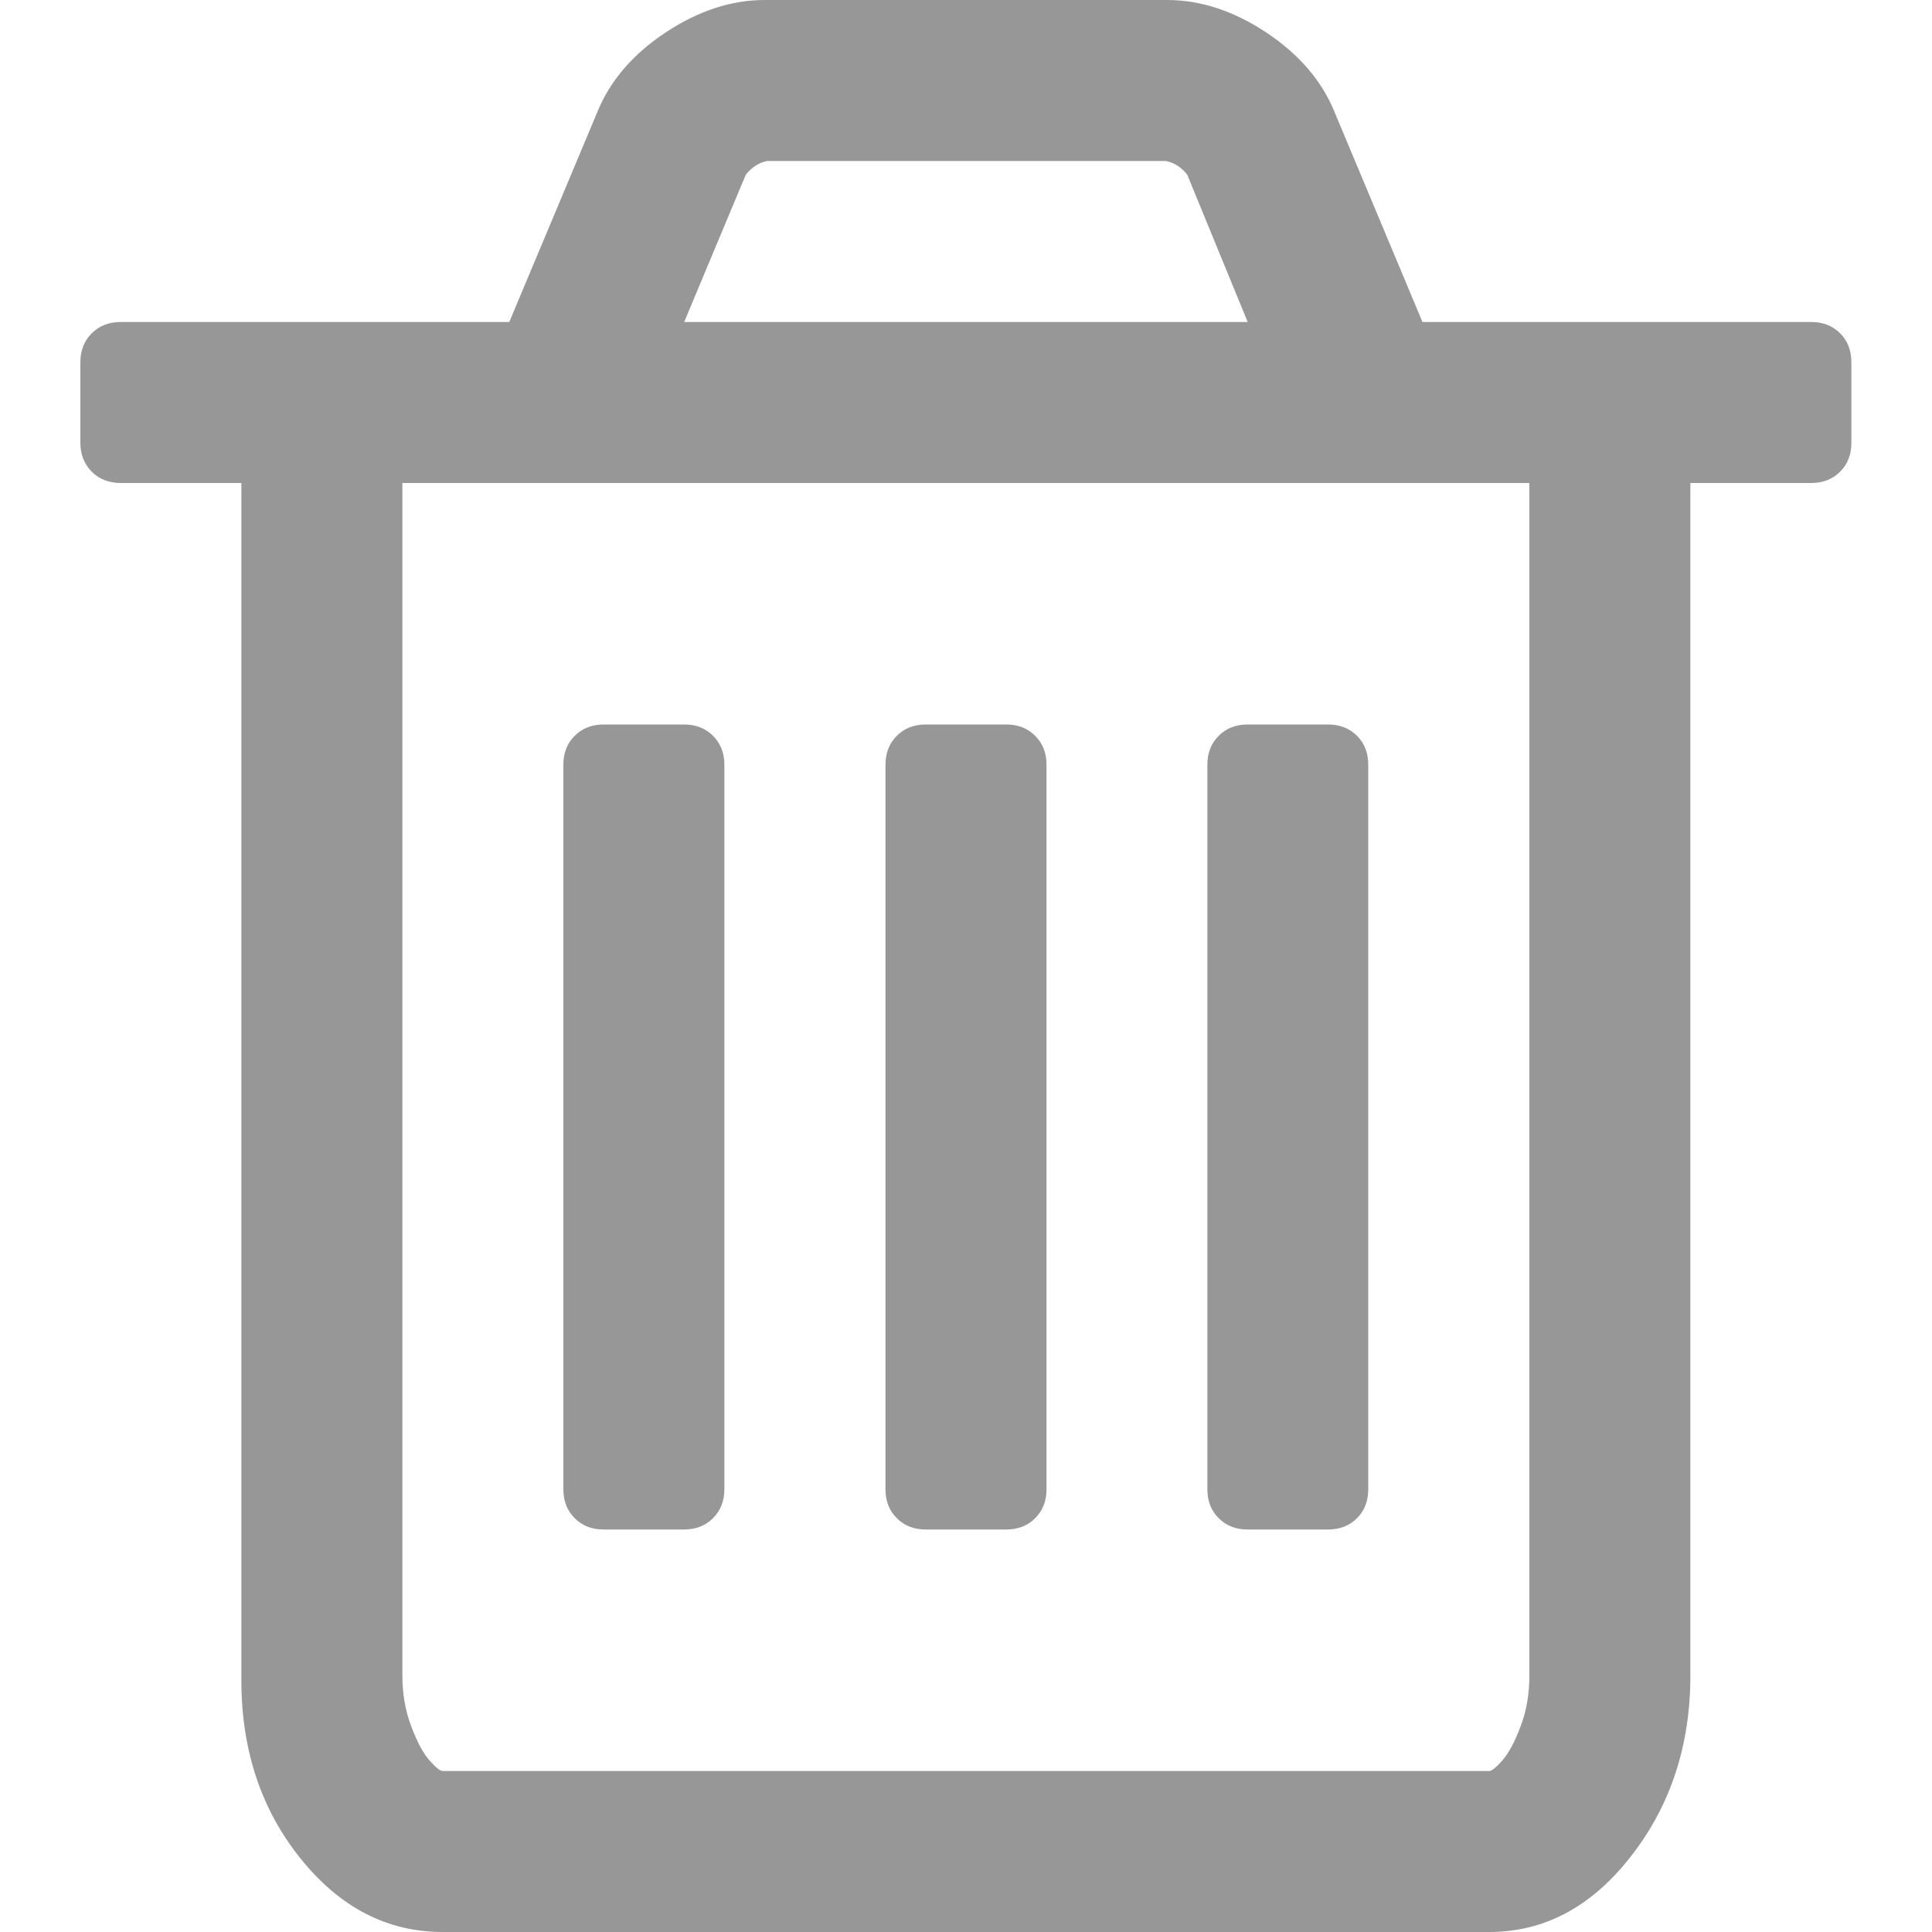 <svg width="15" height="15" viewBox="0 0 15 15" fill="none" xmlns="http://www.w3.org/2000/svg">
<path d="M14.287 2.588C14.228 2.529 14.153 2.5 14.062 2.5H11.044L10.361 0.869C10.263 0.628 10.087 0.423 9.834 0.254C9.58 0.085 9.322 0 9.062 0H5.937C5.676 0 5.419 0.085 5.165 0.254C4.911 0.423 4.736 0.628 4.638 0.869L3.954 2.5H0.937C0.846 2.5 0.771 2.529 0.712 2.588C0.654 2.646 0.624 2.721 0.624 2.812V3.437C0.624 3.529 0.654 3.603 0.712 3.662C0.771 3.721 0.846 3.75 0.937 3.75H1.874V13.047C1.874 13.587 2.027 14.048 2.333 14.429C2.639 14.81 3.007 15 3.437 15H11.562C11.992 15 12.36 14.803 12.665 14.409C12.972 14.015 13.124 13.548 13.124 13.008V3.75H14.062C14.153 3.75 14.228 3.721 14.287 3.662C14.345 3.604 14.374 3.529 14.374 3.437V2.812C14.374 2.721 14.345 2.646 14.287 2.588ZM5.79 1.357C5.836 1.299 5.891 1.263 5.956 1.25H9.052C9.117 1.263 9.173 1.299 9.218 1.357L9.687 2.5H5.312L5.79 1.357ZM11.874 13.008C11.874 13.151 11.852 13.283 11.806 13.403C11.761 13.524 11.713 13.612 11.665 13.667C11.616 13.723 11.582 13.75 11.562 13.75H3.437C3.417 13.75 3.383 13.723 3.334 13.667C3.285 13.612 3.238 13.524 3.193 13.403C3.147 13.283 3.124 13.151 3.124 13.008V3.75H11.874V13.008H11.874Z" fill="#979797"/>
<path d="M4.686 11.875H5.311C5.402 11.875 5.477 11.846 5.536 11.787C5.594 11.729 5.624 11.654 5.624 11.563V5.937C5.624 5.846 5.594 5.771 5.536 5.713C5.477 5.654 5.402 5.625 5.311 5.625H4.686C4.595 5.625 4.52 5.654 4.462 5.713C4.403 5.771 4.374 5.846 4.374 5.937V11.563C4.374 11.654 4.403 11.729 4.462 11.787C4.52 11.846 4.595 11.875 4.686 11.875Z" fill="#979797"/>
<path d="M7.187 11.875H7.812C7.904 11.875 7.979 11.846 8.037 11.787C8.096 11.729 8.125 11.654 8.125 11.563V5.937C8.125 5.846 8.096 5.771 8.037 5.713C7.979 5.654 7.904 5.625 7.812 5.625H7.187C7.096 5.625 7.021 5.654 6.963 5.713C6.904 5.771 6.875 5.846 6.875 5.937V11.563C6.875 11.654 6.904 11.729 6.963 11.787C7.021 11.846 7.096 11.875 7.187 11.875Z" fill="#979797"/>
<path d="M9.686 11.875H10.311C10.402 11.875 10.477 11.846 10.536 11.787C10.594 11.729 10.623 11.654 10.623 11.563V5.937C10.623 5.846 10.594 5.771 10.536 5.713C10.477 5.654 10.402 5.625 10.311 5.625H9.686C9.595 5.625 9.52 5.654 9.462 5.713C9.403 5.771 9.374 5.846 9.374 5.937V11.563C9.374 11.654 9.403 11.729 9.462 11.787C9.52 11.846 9.595 11.875 9.686 11.875Z" fill="#979797"/>
</svg>
